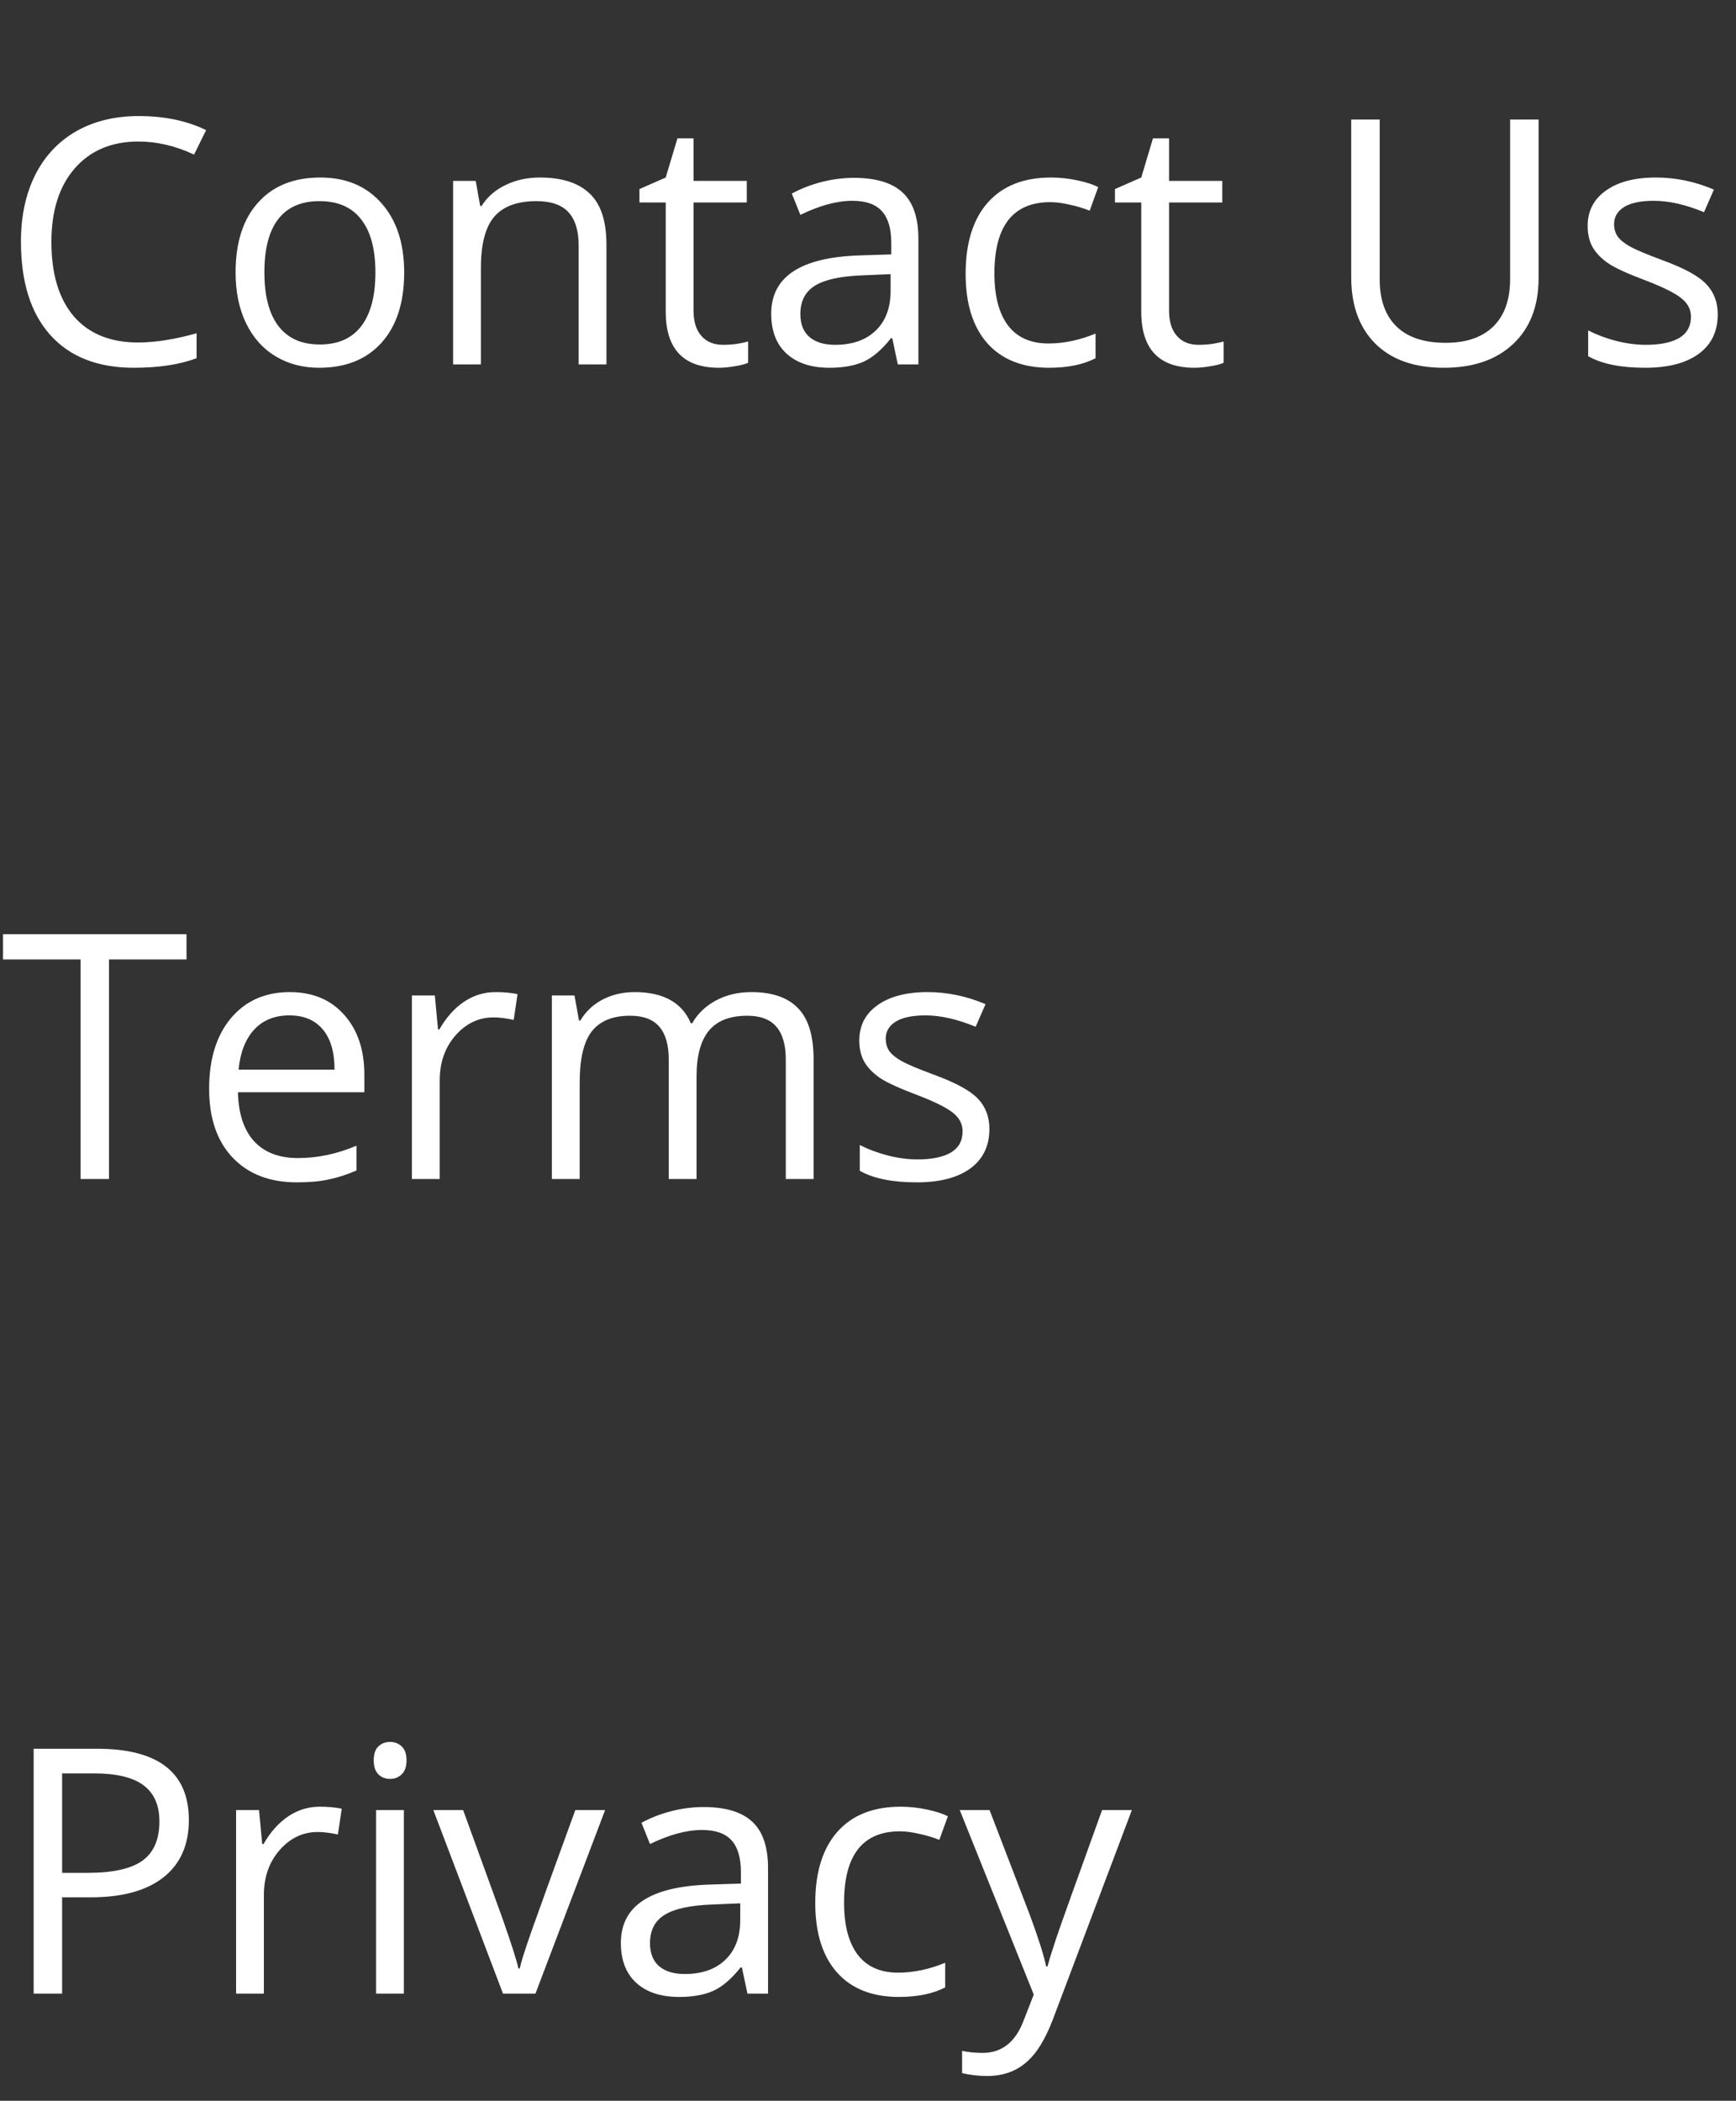 <svg width="81" height="98" viewBox="0 0 81 98" fill="none" xmlns="http://www.w3.org/2000/svg">
<rect x="0" y="0" width="81" height="98" fill="#333333" stroke="none"/>
<g clip-path="url(#clip0_0_212)">
<path d="M6.461 6.602C5.206 6.602 4.214 7.021 3.484 7.859C2.76 8.693 2.398 9.836 2.398 11.289C2.398 12.784 2.747 13.94 3.445 14.758C4.148 15.57 5.148 15.977 6.445 15.977C7.242 15.977 8.151 15.833 9.172 15.547V16.711C8.38 17.008 7.404 17.156 6.242 17.156C4.56 17.156 3.26 16.646 2.344 15.625C1.432 14.604 0.977 13.154 0.977 11.273C0.977 10.096 1.195 9.065 1.633 8.18C2.076 7.294 2.711 6.612 3.539 6.133C4.372 5.654 5.352 5.414 6.477 5.414C7.674 5.414 8.721 5.633 9.617 6.07L9.055 7.211C8.19 6.805 7.326 6.602 6.461 6.602ZM18.859 12.711C18.859 14.107 18.508 15.198 17.805 15.984C17.102 16.766 16.13 17.156 14.891 17.156C14.125 17.156 13.445 16.977 12.852 16.617C12.258 16.258 11.8 15.742 11.477 15.07C11.154 14.398 10.992 13.612 10.992 12.711C10.992 11.315 11.341 10.229 12.039 9.453C12.737 8.672 13.706 8.281 14.945 8.281C16.143 8.281 17.094 8.68 17.797 9.477C18.505 10.273 18.859 11.352 18.859 12.711ZM12.336 12.711C12.336 13.805 12.555 14.638 12.992 15.211C13.43 15.784 14.073 16.07 14.922 16.07C15.771 16.07 16.414 15.787 16.852 15.219C17.294 14.646 17.516 13.81 17.516 12.711C17.516 11.622 17.294 10.797 16.852 10.234C16.414 9.667 15.766 9.383 14.906 9.383C14.057 9.383 13.417 9.661 12.984 10.219C12.552 10.776 12.336 11.607 12.336 12.711ZM27 17V11.461C27 10.763 26.841 10.242 26.523 9.898C26.206 9.555 25.708 9.383 25.031 9.383C24.135 9.383 23.479 9.625 23.062 10.109C22.646 10.594 22.438 11.393 22.438 12.508V17H21.141V8.438H22.195L22.406 9.609H22.469C22.734 9.188 23.107 8.862 23.586 8.633C24.065 8.398 24.599 8.281 25.188 8.281C26.219 8.281 26.995 8.531 27.516 9.031C28.037 9.526 28.297 10.32 28.297 11.414V17H27ZM33.734 16.086C33.964 16.086 34.185 16.07 34.398 16.039C34.612 16.003 34.781 15.966 34.906 15.93V16.922C34.766 16.99 34.557 17.044 34.281 17.086C34.01 17.133 33.766 17.156 33.547 17.156C31.891 17.156 31.062 16.284 31.062 14.539V9.445H29.836V8.82L31.062 8.281L31.609 6.453H32.359V8.438H34.844V9.445H32.359V14.484C32.359 15 32.482 15.396 32.727 15.672C32.971 15.948 33.307 16.086 33.734 16.086ZM41.891 17L41.633 15.781H41.57C41.143 16.318 40.716 16.682 40.289 16.875C39.867 17.062 39.339 17.156 38.703 17.156C37.854 17.156 37.188 16.938 36.703 16.5C36.224 16.062 35.984 15.44 35.984 14.633C35.984 12.904 37.367 11.997 40.133 11.914L41.586 11.867V11.336C41.586 10.664 41.44 10.169 41.148 9.852C40.862 9.529 40.401 9.367 39.766 9.367C39.052 9.367 38.245 9.586 37.344 10.023L36.945 9.031C37.367 8.802 37.828 8.622 38.328 8.492C38.833 8.362 39.339 8.297 39.844 8.297C40.865 8.297 41.62 8.523 42.109 8.977C42.604 9.43 42.852 10.156 42.852 11.156V17H41.891ZM38.961 16.086C39.768 16.086 40.401 15.865 40.859 15.422C41.323 14.979 41.555 14.359 41.555 13.562V12.789L40.258 12.844C39.227 12.88 38.482 13.042 38.023 13.328C37.57 13.609 37.344 14.05 37.344 14.648C37.344 15.117 37.484 15.474 37.766 15.719C38.052 15.963 38.45 16.086 38.961 16.086ZM48.953 17.156C47.714 17.156 46.753 16.776 46.07 16.016C45.393 15.25 45.055 14.169 45.055 12.773C45.055 11.341 45.398 10.234 46.086 9.453C46.779 8.672 47.763 8.281 49.039 8.281C49.45 8.281 49.862 8.326 50.273 8.414C50.685 8.503 51.008 8.607 51.242 8.727L50.844 9.828C50.557 9.714 50.245 9.62 49.906 9.547C49.568 9.469 49.268 9.43 49.008 9.43C47.268 9.43 46.398 10.539 46.398 12.758C46.398 13.81 46.609 14.617 47.031 15.18C47.458 15.742 48.089 16.023 48.922 16.023C49.635 16.023 50.367 15.87 51.117 15.562V16.711C50.544 17.008 49.823 17.156 48.953 17.156ZM55.922 16.086C56.151 16.086 56.372 16.07 56.586 16.039C56.8 16.003 56.969 15.966 57.094 15.93V16.922C56.953 16.99 56.745 17.044 56.469 17.086C56.198 17.133 55.953 17.156 55.734 17.156C54.078 17.156 53.25 16.284 53.25 14.539V9.445H52.023V8.82L53.25 8.281L53.797 6.453H54.547V8.438H57.031V9.445H54.547V14.484C54.547 15 54.669 15.396 54.914 15.672C55.159 15.948 55.495 16.086 55.922 16.086ZM71.789 5.578V12.969C71.789 14.271 71.396 15.294 70.609 16.039C69.823 16.784 68.742 17.156 67.367 17.156C65.992 17.156 64.927 16.781 64.172 16.031C63.422 15.281 63.047 14.25 63.047 12.938V5.578H64.375V13.031C64.375 13.984 64.635 14.716 65.156 15.227C65.677 15.737 66.443 15.992 67.453 15.992C68.417 15.992 69.159 15.737 69.68 15.227C70.201 14.711 70.461 13.974 70.461 13.016V5.578H71.789ZM80.148 14.664C80.148 15.461 79.852 16.076 79.258 16.508C78.664 16.94 77.831 17.156 76.758 17.156C75.622 17.156 74.737 16.977 74.102 16.617V15.414C74.513 15.622 74.953 15.787 75.422 15.906C75.896 16.026 76.352 16.086 76.789 16.086C77.466 16.086 77.987 15.979 78.352 15.766C78.716 15.547 78.898 15.216 78.898 14.773C78.898 14.44 78.753 14.156 78.461 13.922C78.174 13.682 77.612 13.401 76.773 13.078C75.977 12.781 75.409 12.523 75.07 12.305C74.737 12.081 74.487 11.828 74.32 11.547C74.159 11.266 74.078 10.93 74.078 10.539C74.078 9.841 74.362 9.292 74.93 8.891C75.497 8.484 76.276 8.281 77.266 8.281C78.188 8.281 79.088 8.469 79.969 8.844L79.508 9.898C78.648 9.544 77.87 9.367 77.172 9.367C76.557 9.367 76.094 9.464 75.781 9.656C75.469 9.849 75.312 10.115 75.312 10.453C75.312 10.682 75.37 10.878 75.484 11.039C75.604 11.2 75.794 11.354 76.055 11.5C76.315 11.646 76.815 11.857 77.555 12.133C78.57 12.503 79.255 12.875 79.609 13.25C79.969 13.625 80.148 14.096 80.148 14.664Z" fill="white"/>
<path d="M5.086 55H3.758V44.758H0.141V43.578H8.703V44.758H5.086V55ZM13.852 55.156C12.586 55.156 11.586 54.771 10.852 54C10.122 53.229 9.758 52.159 9.758 50.789C9.758 49.409 10.096 48.312 10.773 47.5C11.456 46.688 12.37 46.281 13.516 46.281C14.588 46.281 15.438 46.635 16.062 47.344C16.688 48.047 17 48.977 17 50.133V50.953H11.102C11.128 51.958 11.38 52.721 11.859 53.242C12.344 53.763 13.023 54.023 13.898 54.023C14.82 54.023 15.732 53.831 16.633 53.445V54.602C16.174 54.8 15.74 54.94 15.328 55.023C14.922 55.112 14.43 55.156 13.852 55.156ZM13.5 47.367C12.812 47.367 12.263 47.591 11.852 48.039C11.445 48.487 11.206 49.107 11.133 49.898H15.609C15.609 49.081 15.427 48.456 15.062 48.023C14.698 47.586 14.177 47.367 13.5 47.367ZM23.125 46.281C23.505 46.281 23.846 46.312 24.148 46.375L23.969 47.578C23.615 47.5 23.302 47.461 23.031 47.461C22.338 47.461 21.745 47.742 21.25 48.305C20.76 48.867 20.516 49.568 20.516 50.406V55H19.219V46.438H20.289L20.438 48.023H20.5C20.818 47.466 21.201 47.036 21.648 46.734C22.096 46.432 22.588 46.281 23.125 46.281ZM36.664 55V49.43C36.664 48.747 36.518 48.237 36.227 47.898C35.935 47.555 35.482 47.383 34.867 47.383C34.06 47.383 33.464 47.615 33.078 48.078C32.693 48.542 32.5 49.255 32.5 50.219V55H31.203V49.43C31.203 48.747 31.057 48.237 30.766 47.898C30.474 47.555 30.018 47.383 29.398 47.383C28.586 47.383 27.99 47.628 27.609 48.117C27.234 48.602 27.047 49.398 27.047 50.508V55H25.75V46.438H26.805L27.016 47.609H27.078C27.323 47.193 27.667 46.867 28.109 46.633C28.557 46.398 29.057 46.281 29.609 46.281C30.948 46.281 31.823 46.766 32.234 47.734H32.297C32.552 47.286 32.922 46.932 33.406 46.672C33.891 46.411 34.443 46.281 35.062 46.281C36.031 46.281 36.755 46.531 37.234 47.031C37.719 47.526 37.961 48.32 37.961 49.414V55H36.664ZM46.164 52.664C46.164 53.461 45.867 54.075 45.273 54.508C44.68 54.94 43.846 55.156 42.773 55.156C41.638 55.156 40.753 54.977 40.117 54.617V53.414C40.529 53.622 40.969 53.786 41.438 53.906C41.911 54.026 42.367 54.086 42.805 54.086C43.482 54.086 44.003 53.979 44.367 53.766C44.732 53.547 44.914 53.216 44.914 52.773C44.914 52.44 44.768 52.156 44.477 51.922C44.19 51.682 43.628 51.401 42.789 51.078C41.992 50.781 41.425 50.523 41.086 50.305C40.753 50.081 40.503 49.828 40.336 49.547C40.175 49.266 40.094 48.93 40.094 48.539C40.094 47.841 40.378 47.292 40.945 46.891C41.513 46.484 42.292 46.281 43.281 46.281C44.203 46.281 45.104 46.469 45.984 46.844L45.523 47.898C44.664 47.544 43.885 47.367 43.188 47.367C42.573 47.367 42.109 47.464 41.797 47.656C41.484 47.849 41.328 48.115 41.328 48.453C41.328 48.682 41.385 48.878 41.5 49.039C41.62 49.2 41.81 49.354 42.07 49.5C42.331 49.646 42.831 49.857 43.57 50.133C44.586 50.503 45.271 50.875 45.625 51.25C45.984 51.625 46.164 52.096 46.164 52.664Z" fill="white"/>
<path d="M8.812 84.906C8.812 86.062 8.417 86.953 7.625 87.578C6.839 88.198 5.711 88.508 4.242 88.508H2.898V93H1.57V81.578H4.531C7.385 81.578 8.812 82.688 8.812 84.906ZM2.898 87.367H4.094C5.271 87.367 6.122 87.177 6.648 86.797C7.174 86.417 7.438 85.807 7.438 84.969C7.438 84.213 7.19 83.651 6.695 83.281C6.201 82.912 5.43 82.727 4.383 82.727H2.898V87.367ZM14.922 84.281C15.302 84.281 15.643 84.312 15.945 84.375L15.766 85.578C15.412 85.5 15.099 85.461 14.828 85.461C14.135 85.461 13.542 85.742 13.047 86.305C12.557 86.867 12.312 87.568 12.312 88.406V93H11.016V84.438H12.086L12.234 86.023H12.297C12.615 85.466 12.997 85.037 13.445 84.734C13.893 84.432 14.385 84.281 14.922 84.281ZM18.844 93H17.547V84.438H18.844V93ZM17.438 82.117C17.438 81.82 17.51 81.604 17.656 81.469C17.802 81.328 17.984 81.258 18.203 81.258C18.412 81.258 18.591 81.328 18.742 81.469C18.893 81.609 18.969 81.826 18.969 82.117C18.969 82.409 18.893 82.628 18.742 82.773C18.591 82.914 18.412 82.984 18.203 82.984C17.984 82.984 17.802 82.914 17.656 82.773C17.51 82.628 17.438 82.409 17.438 82.117ZM23.469 93L20.219 84.438H21.609L23.453 89.516C23.87 90.703 24.115 91.474 24.188 91.828H24.25C24.307 91.552 24.487 90.982 24.789 90.117C25.096 89.247 25.781 87.354 26.844 84.438H28.234L24.984 93H23.469ZM34.875 93L34.617 91.781H34.555C34.128 92.318 33.7 92.682 33.273 92.875C32.852 93.062 32.323 93.156 31.688 93.156C30.838 93.156 30.172 92.938 29.688 92.5C29.208 92.062 28.969 91.44 28.969 90.633C28.969 88.904 30.352 87.997 33.117 87.914L34.57 87.867V87.336C34.57 86.664 34.425 86.169 34.133 85.852C33.846 85.529 33.385 85.367 32.75 85.367C32.036 85.367 31.229 85.586 30.328 86.023L29.93 85.031C30.352 84.802 30.812 84.622 31.312 84.492C31.818 84.362 32.323 84.297 32.828 84.297C33.849 84.297 34.604 84.523 35.094 84.977C35.589 85.43 35.836 86.156 35.836 87.156V93H34.875ZM31.945 92.086C32.753 92.086 33.385 91.865 33.844 91.422C34.307 90.979 34.539 90.359 34.539 89.562V88.789L33.242 88.844C32.211 88.88 31.466 89.042 31.008 89.328C30.555 89.609 30.328 90.049 30.328 90.648C30.328 91.117 30.469 91.474 30.75 91.719C31.037 91.963 31.435 92.086 31.945 92.086ZM41.938 93.156C40.698 93.156 39.737 92.776 39.055 92.016C38.378 91.25 38.039 90.169 38.039 88.773C38.039 87.341 38.383 86.234 39.07 85.453C39.763 84.672 40.747 84.281 42.023 84.281C42.435 84.281 42.846 84.326 43.258 84.414C43.669 84.503 43.992 84.607 44.227 84.727L43.828 85.828C43.542 85.713 43.229 85.62 42.891 85.547C42.552 85.469 42.253 85.43 41.992 85.43C40.253 85.43 39.383 86.539 39.383 88.758C39.383 89.81 39.594 90.617 40.016 91.18C40.443 91.742 41.073 92.023 41.906 92.023C42.62 92.023 43.352 91.87 44.102 91.562V92.711C43.529 93.008 42.807 93.156 41.938 93.156ZM44.781 84.438H46.172L48.047 89.32C48.458 90.435 48.714 91.24 48.812 91.734H48.875C48.943 91.469 49.083 91.016 49.297 90.375C49.516 89.729 50.224 87.75 51.422 84.438H52.812L49.133 94.188C48.768 95.151 48.341 95.833 47.852 96.234C47.367 96.641 46.771 96.844 46.062 96.844C45.667 96.844 45.276 96.799 44.891 96.711V95.672C45.177 95.734 45.497 95.766 45.852 95.766C46.742 95.766 47.378 95.266 47.758 94.266L48.234 93.047L44.781 84.438Z" fill="white"/>
</g>
<defs>
<clipPath id="clip0_0_212">
<rect width="81" height="98" fill="white"/>
</clipPath>
</defs>
</svg>
